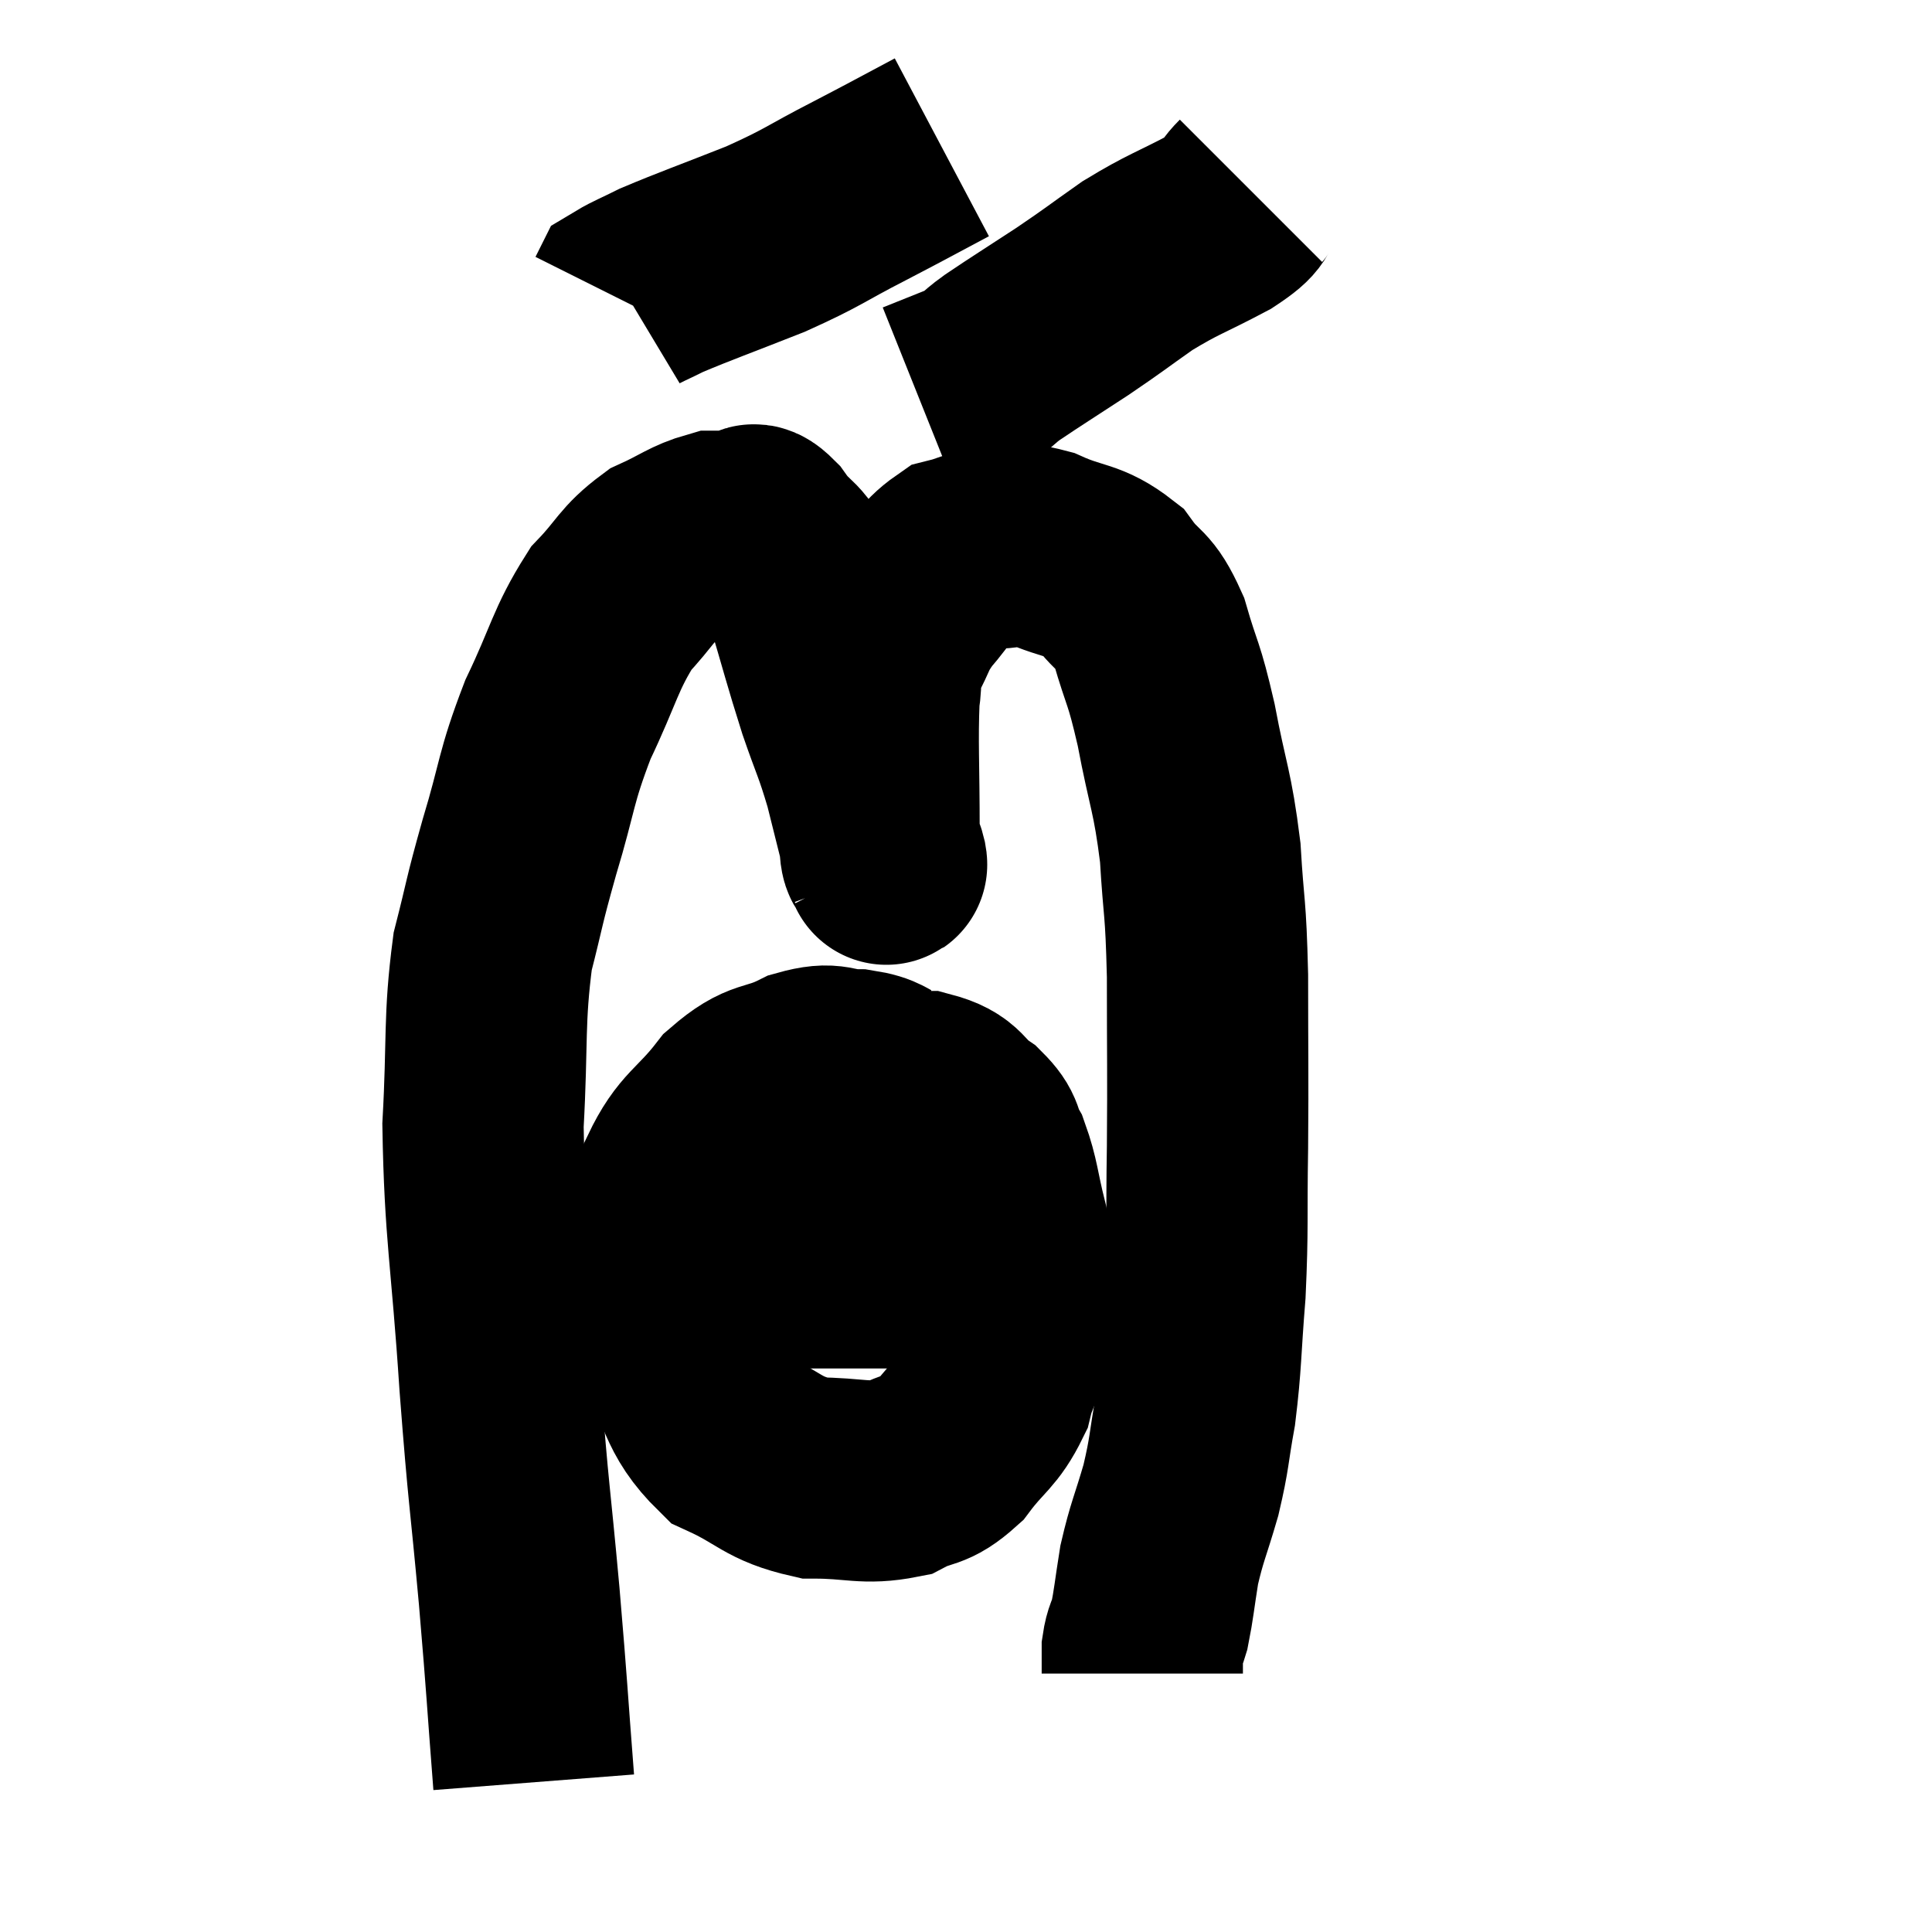 <svg width="48" height="48" viewBox="0 0 48 48" xmlns="http://www.w3.org/2000/svg"><path d="M 13.26 44.28 C 13.08 41.97, 13.11 42.135, 12.9 39.66 C 12.66 37.02, 12.645 37.305, 12.42 34.38 C 12.21 31.17, 12.045 30.645, 12 27.96 C 12.12 25.8, 12.015 25.365, 12.24 23.64 C 12.57 22.35, 12.495 22.5, 12.9 21.06 C 13.38 19.47, 13.29 19.365, 13.86 17.88 C 14.52 16.5, 14.535 16.14, 15.18 15.12 C 15.81 14.46, 15.795 14.28, 16.44 13.8 C 17.1 13.5, 17.235 13.35, 17.76 13.2 C 18.15 13.2, 18.24 13.2, 18.54 13.2 C 18.75 13.2, 18.6 12.84, 18.96 13.2 C 19.47 13.92, 19.515 13.575, 19.98 14.64 C 20.4 16.05, 20.445 16.275, 20.82 17.46 C 21.15 18.42, 21.195 18.42, 21.48 19.38 C 21.72 20.34, 21.84 20.82, 21.96 21.3 C 21.96 21.3, 21.945 21.27, 21.96 21.3 C 21.99 21.36, 22.05 21.585, 22.02 21.42 C 21.93 21.03, 21.885 21.66, 21.84 20.64 C 21.84 18.99, 21.795 18.45, 21.84 17.34 C 21.93 16.77, 21.81 16.785, 22.02 16.2 C 22.35 15.6, 22.26 15.585, 22.68 15 C 23.19 14.43, 23.205 14.205, 23.7 13.86 C 24.18 13.74, 24.12 13.68, 24.66 13.62 C 25.26 13.62, 25.125 13.425, 25.86 13.62 C 26.73 14.01, 26.925 13.875, 27.6 14.4 C 28.08 15.06, 28.155 14.82, 28.56 15.72 C 28.89 16.86, 28.905 16.635, 29.22 18 C 29.52 19.59, 29.625 19.62, 29.82 21.18 C 29.91 22.71, 29.955 22.41, 30 24.24 C 30 26.37, 30.015 26.535, 30 28.5 C 29.97 30.3, 30.015 30.465, 29.94 32.1 C 29.82 33.57, 29.85 33.81, 29.7 35.04 C 29.52 36.03, 29.565 36.06, 29.34 37.02 C 29.07 37.95, 28.995 38.04, 28.8 38.88 C 28.68 39.63, 28.665 39.855, 28.56 40.38 C 28.47 40.68, 28.425 40.68, 28.38 40.98 C 28.38 41.28, 28.38 41.43, 28.38 41.58 C 28.38 41.58, 28.38 41.58, 28.38 41.58 C 28.38 41.58, 28.38 41.58, 28.38 41.58 L 28.38 41.58" fill="none" stroke="black" stroke-width="5"></path><path d="M 22.26 26.94 C 21.78 26.76, 21.87 26.67, 21.3 26.58 C 20.64 26.58, 20.73 26.37, 19.98 26.58 C 19.14 27, 19.08 26.745, 18.3 27.42 C 17.58 28.35, 17.325 28.305, 16.86 29.28 C 16.65 30.3, 16.485 30.33, 16.44 31.32 C 16.56 32.28, 16.26 32.13, 16.68 33.24 C 17.4 34.5, 17.235 34.89, 18.12 35.76 C 19.17 36.24, 19.17 36.48, 20.22 36.72 C 21.27 36.72, 21.48 36.885, 22.32 36.72 C 22.95 36.39, 22.995 36.585, 23.58 36.06 C 24.12 35.34, 24.3 35.355, 24.66 34.62 C 24.84 33.87, 24.93 34.17, 25.02 33.12 C 25.02 31.77, 25.125 31.515, 25.02 30.42 C 24.81 29.58, 24.825 29.37, 24.6 28.74 C 24.36 28.32, 24.525 28.305, 24.12 27.9 C 23.55 27.51, 23.715 27.315, 22.98 27.12 C 22.08 27.12, 21.675 27.12, 21.18 27.12 C 21.09 27.12, 21.045 27.12, 21 27.12 L 21 27.12" fill="none" stroke="black" stroke-width="5"></path><path d="M 16.2 32.46 C 16.83 32.31, 16.86 32.355, 17.46 32.16 C 18.03 31.92, 18.045 31.845, 18.6 31.68 C 19.14 31.59, 18.975 31.545, 19.68 31.5 C 20.55 31.5, 20.76 31.5, 21.42 31.5 C 21.87 31.5, 21.87 31.5, 22.32 31.5 C 22.77 31.5, 22.71 31.455, 23.22 31.5 C 23.79 31.59, 24.045 31.635, 24.36 31.68 C 24.42 31.68, 24.405 31.68, 24.48 31.68 C 24.57 31.68, 24.615 31.68, 24.66 31.68 L 24.66 31.68" fill="none" stroke="black" stroke-width="5"></path><path d="M 23.4 3.66 C 22.38 4.2, 22.455 4.17, 21.36 4.74 C 20.19 5.34, 20.25 5.385, 19.02 5.94 C 17.73 6.45, 17.295 6.6, 16.44 6.96 C 16.02 7.17, 15.825 7.245, 15.6 7.38 L 15.54 7.5" fill="none" stroke="black" stroke-width="5"></path><path d="M 31.08 4.74 C 30.69 5.13, 31.005 5.055, 30.3 5.52 C 29.28 6.06, 29.175 6.045, 28.26 6.6 C 27.45 7.17, 27.48 7.17, 26.64 7.74 C 25.77 8.31, 25.545 8.445, 24.9 8.88 C 24.48 9.18, 24.57 9.21, 24.06 9.48 L 22.86 9.96" fill="none" stroke="black" stroke-width="5"></path></svg>